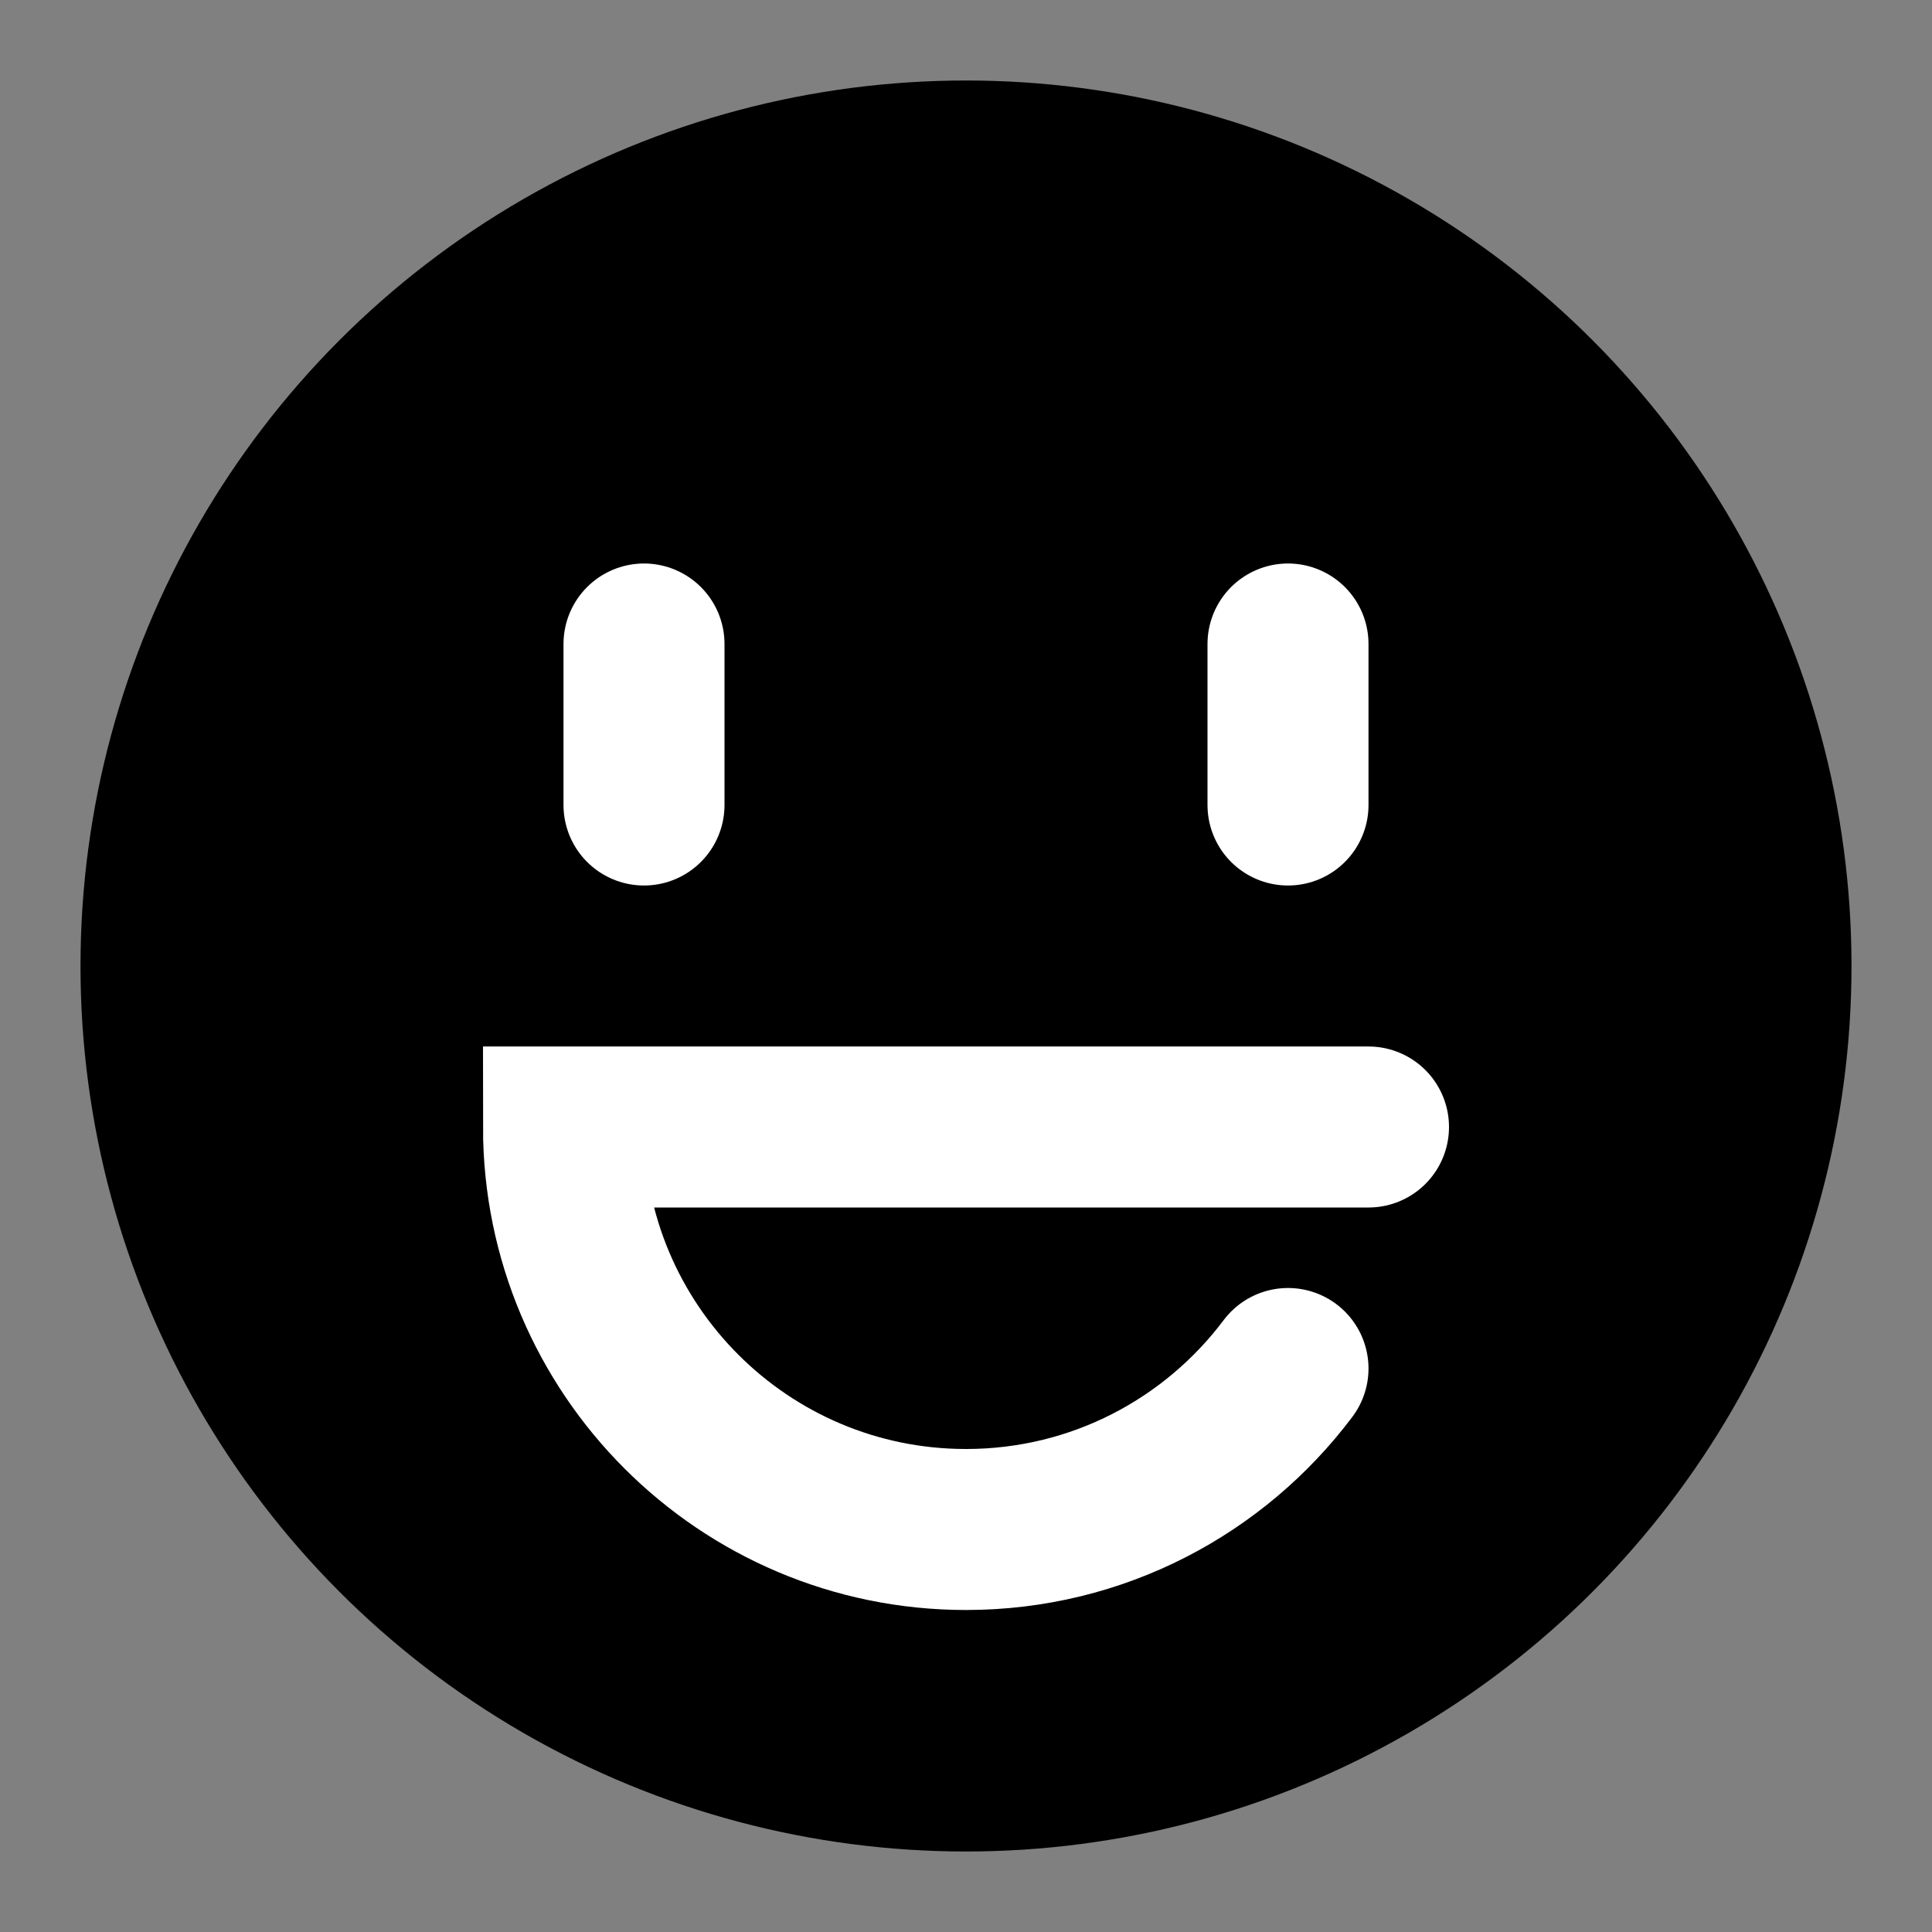 <svg width="24" height="24" viewBox="0 0 24 24" fill="none" xmlns="http://www.w3.org/2000/svg">
<rect x="0" y="0" width="24" height="24" fill="#808080" stroke="none"/>
<circle cx="12" cy="12" r="11" fill="#000"/>
<path d="M17 14H7C7 16.761 9.239 19 12 19C13.636 19 15.088 18.214 16 17M8 10V8M16 10V8" stroke="white" stroke-width="2" stroke-linecap="round"/>
</svg>
